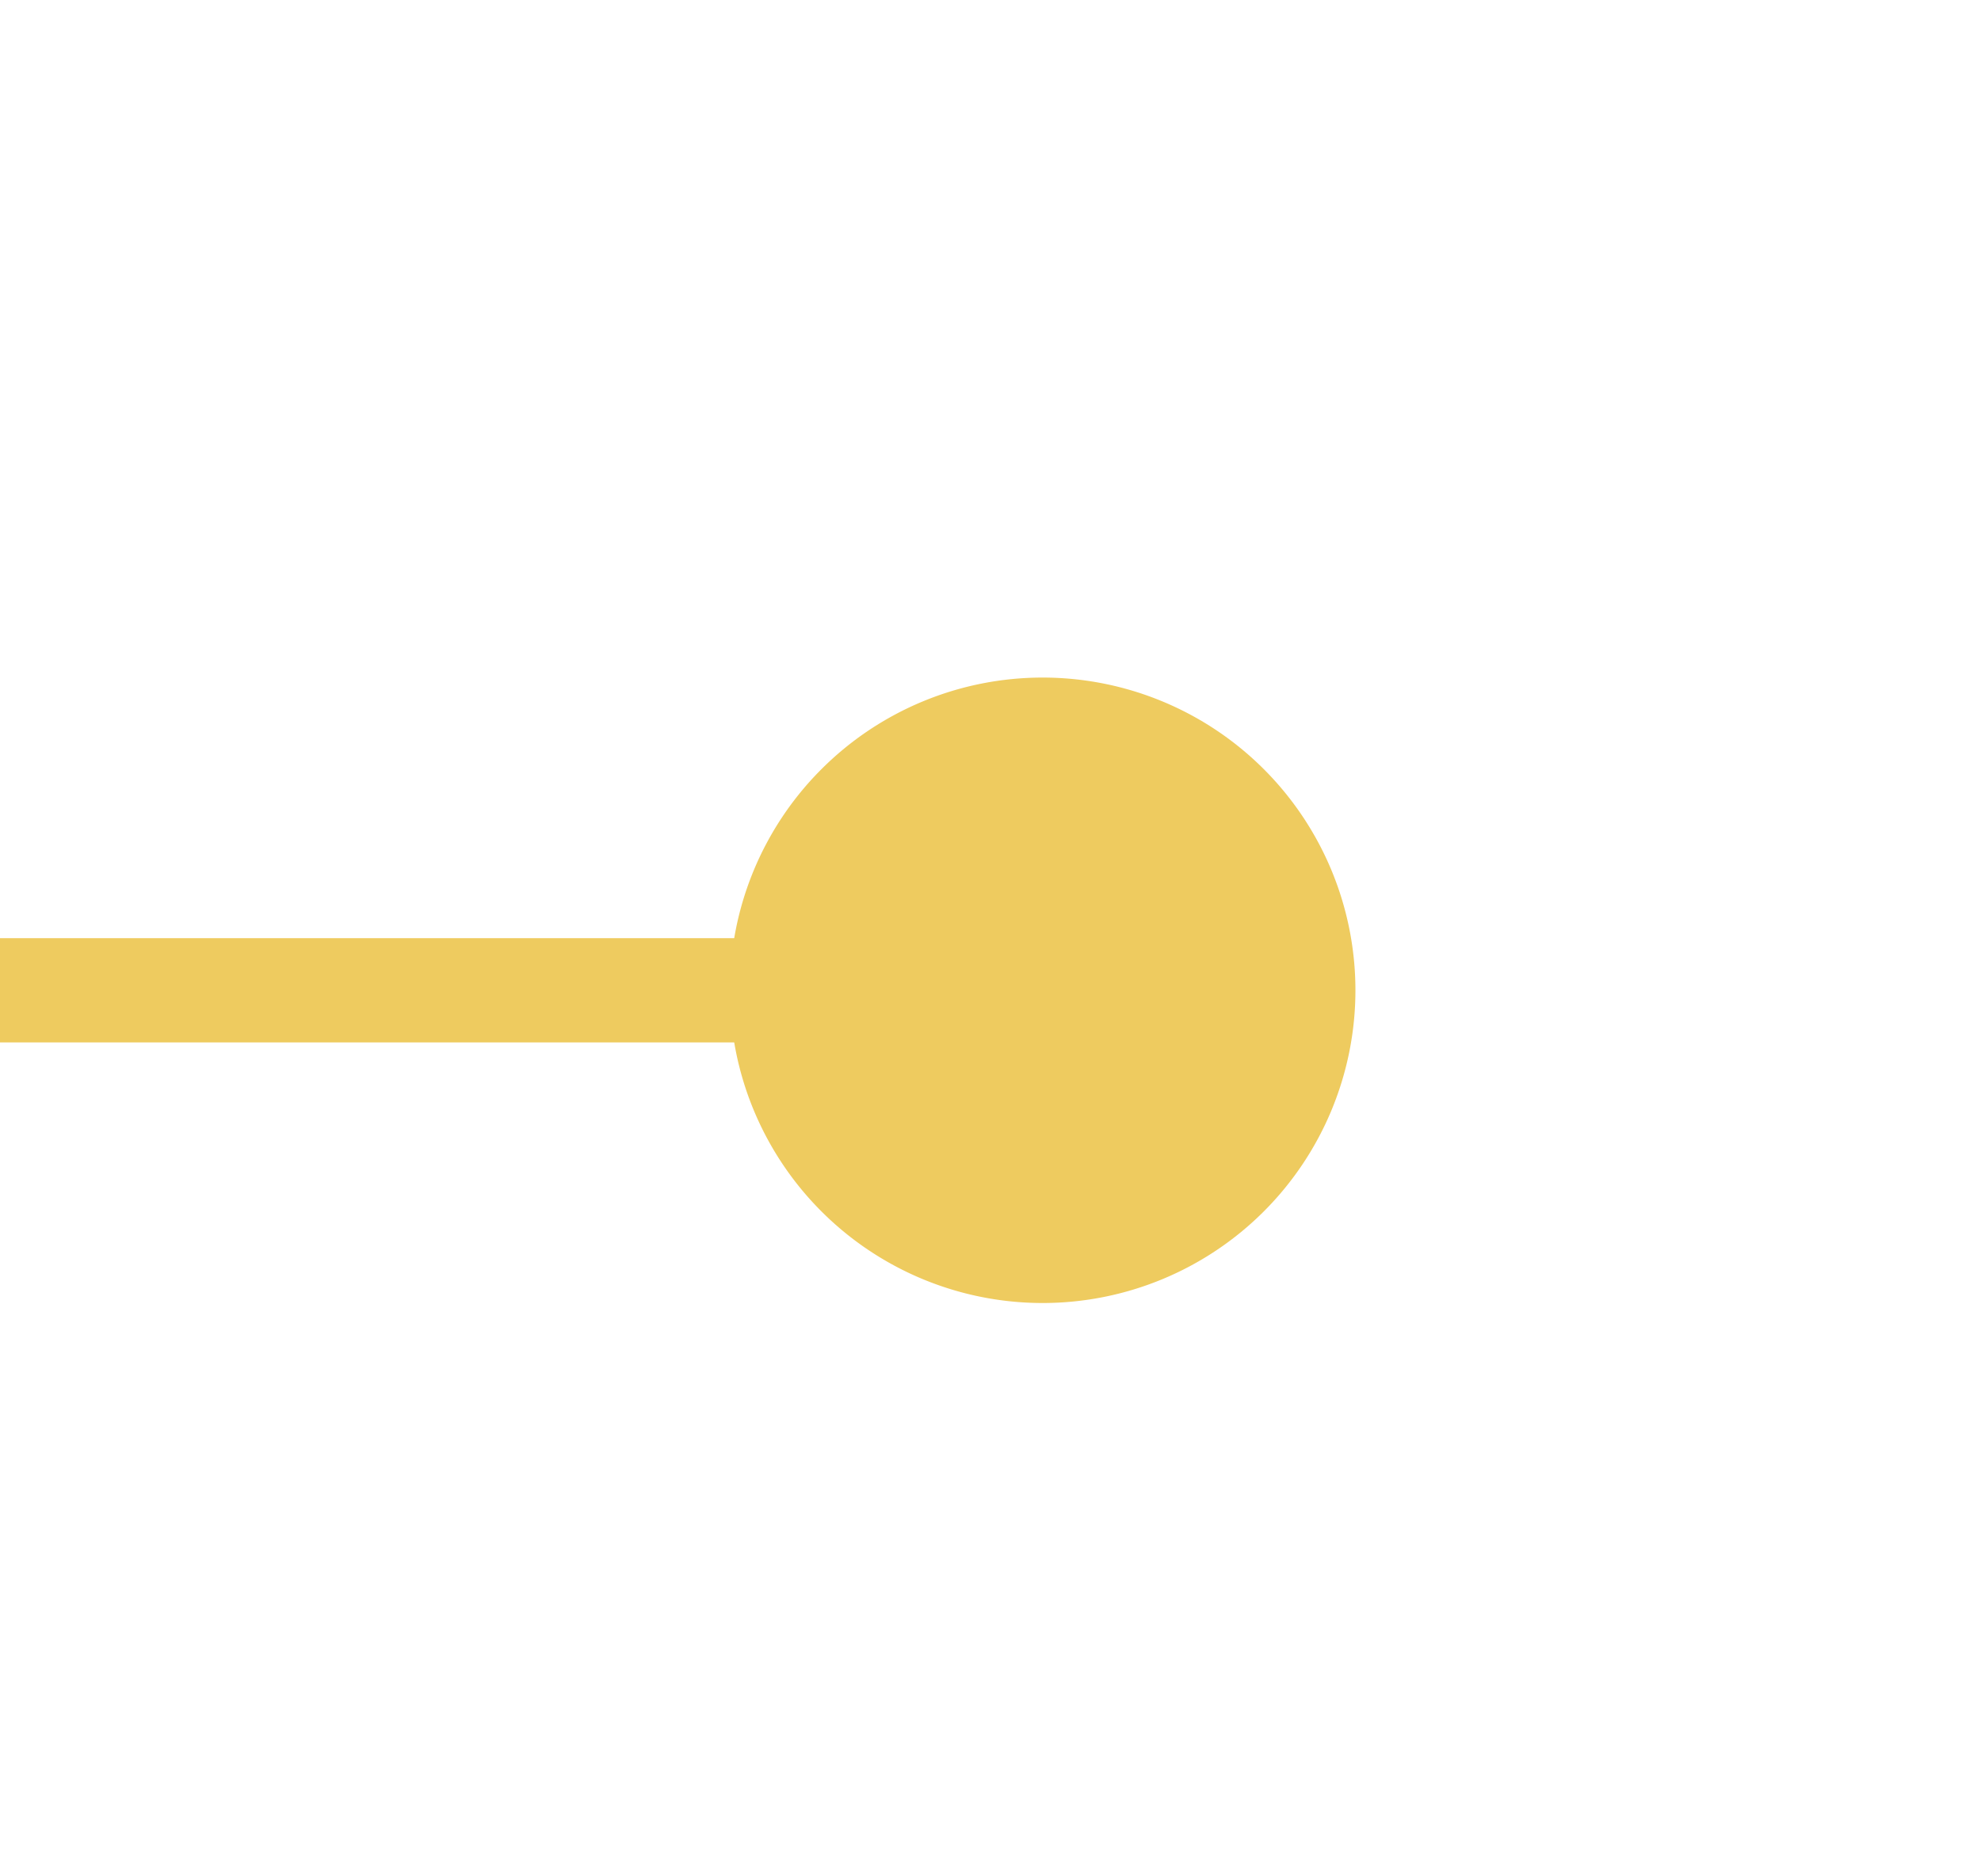 ﻿<?xml version="1.0" encoding="utf-8"?>
<svg version="1.1" xmlns:xlink="http://www.w3.org/1999/xlink" width="19px" height="18px" preserveAspectRatio="xMinYMid meet" viewBox="928 880  19 16" xmlns="http://www.w3.org/2000/svg">
  <path d="M 940 888.5  L 839 888.5  " stroke-width="1" stroke="#eecb5f" fill="none" />
  <path d="M 938 885.5  A 3 3 0 0 0 935 888.5 A 3 3 0 0 0 938 891.5 A 3 3 0 0 0 941 888.5 A 3 3 0 0 0 938 885.5 Z M 841 885.5  A 3 3 0 0 0 838 888.5 A 3 3 0 0 0 841 891.5 A 3 3 0 0 0 844 888.5 A 3 3 0 0 0 841 885.5 Z " fill-rule="nonzero" fill="#eecb5f" stroke="none" />
</svg>